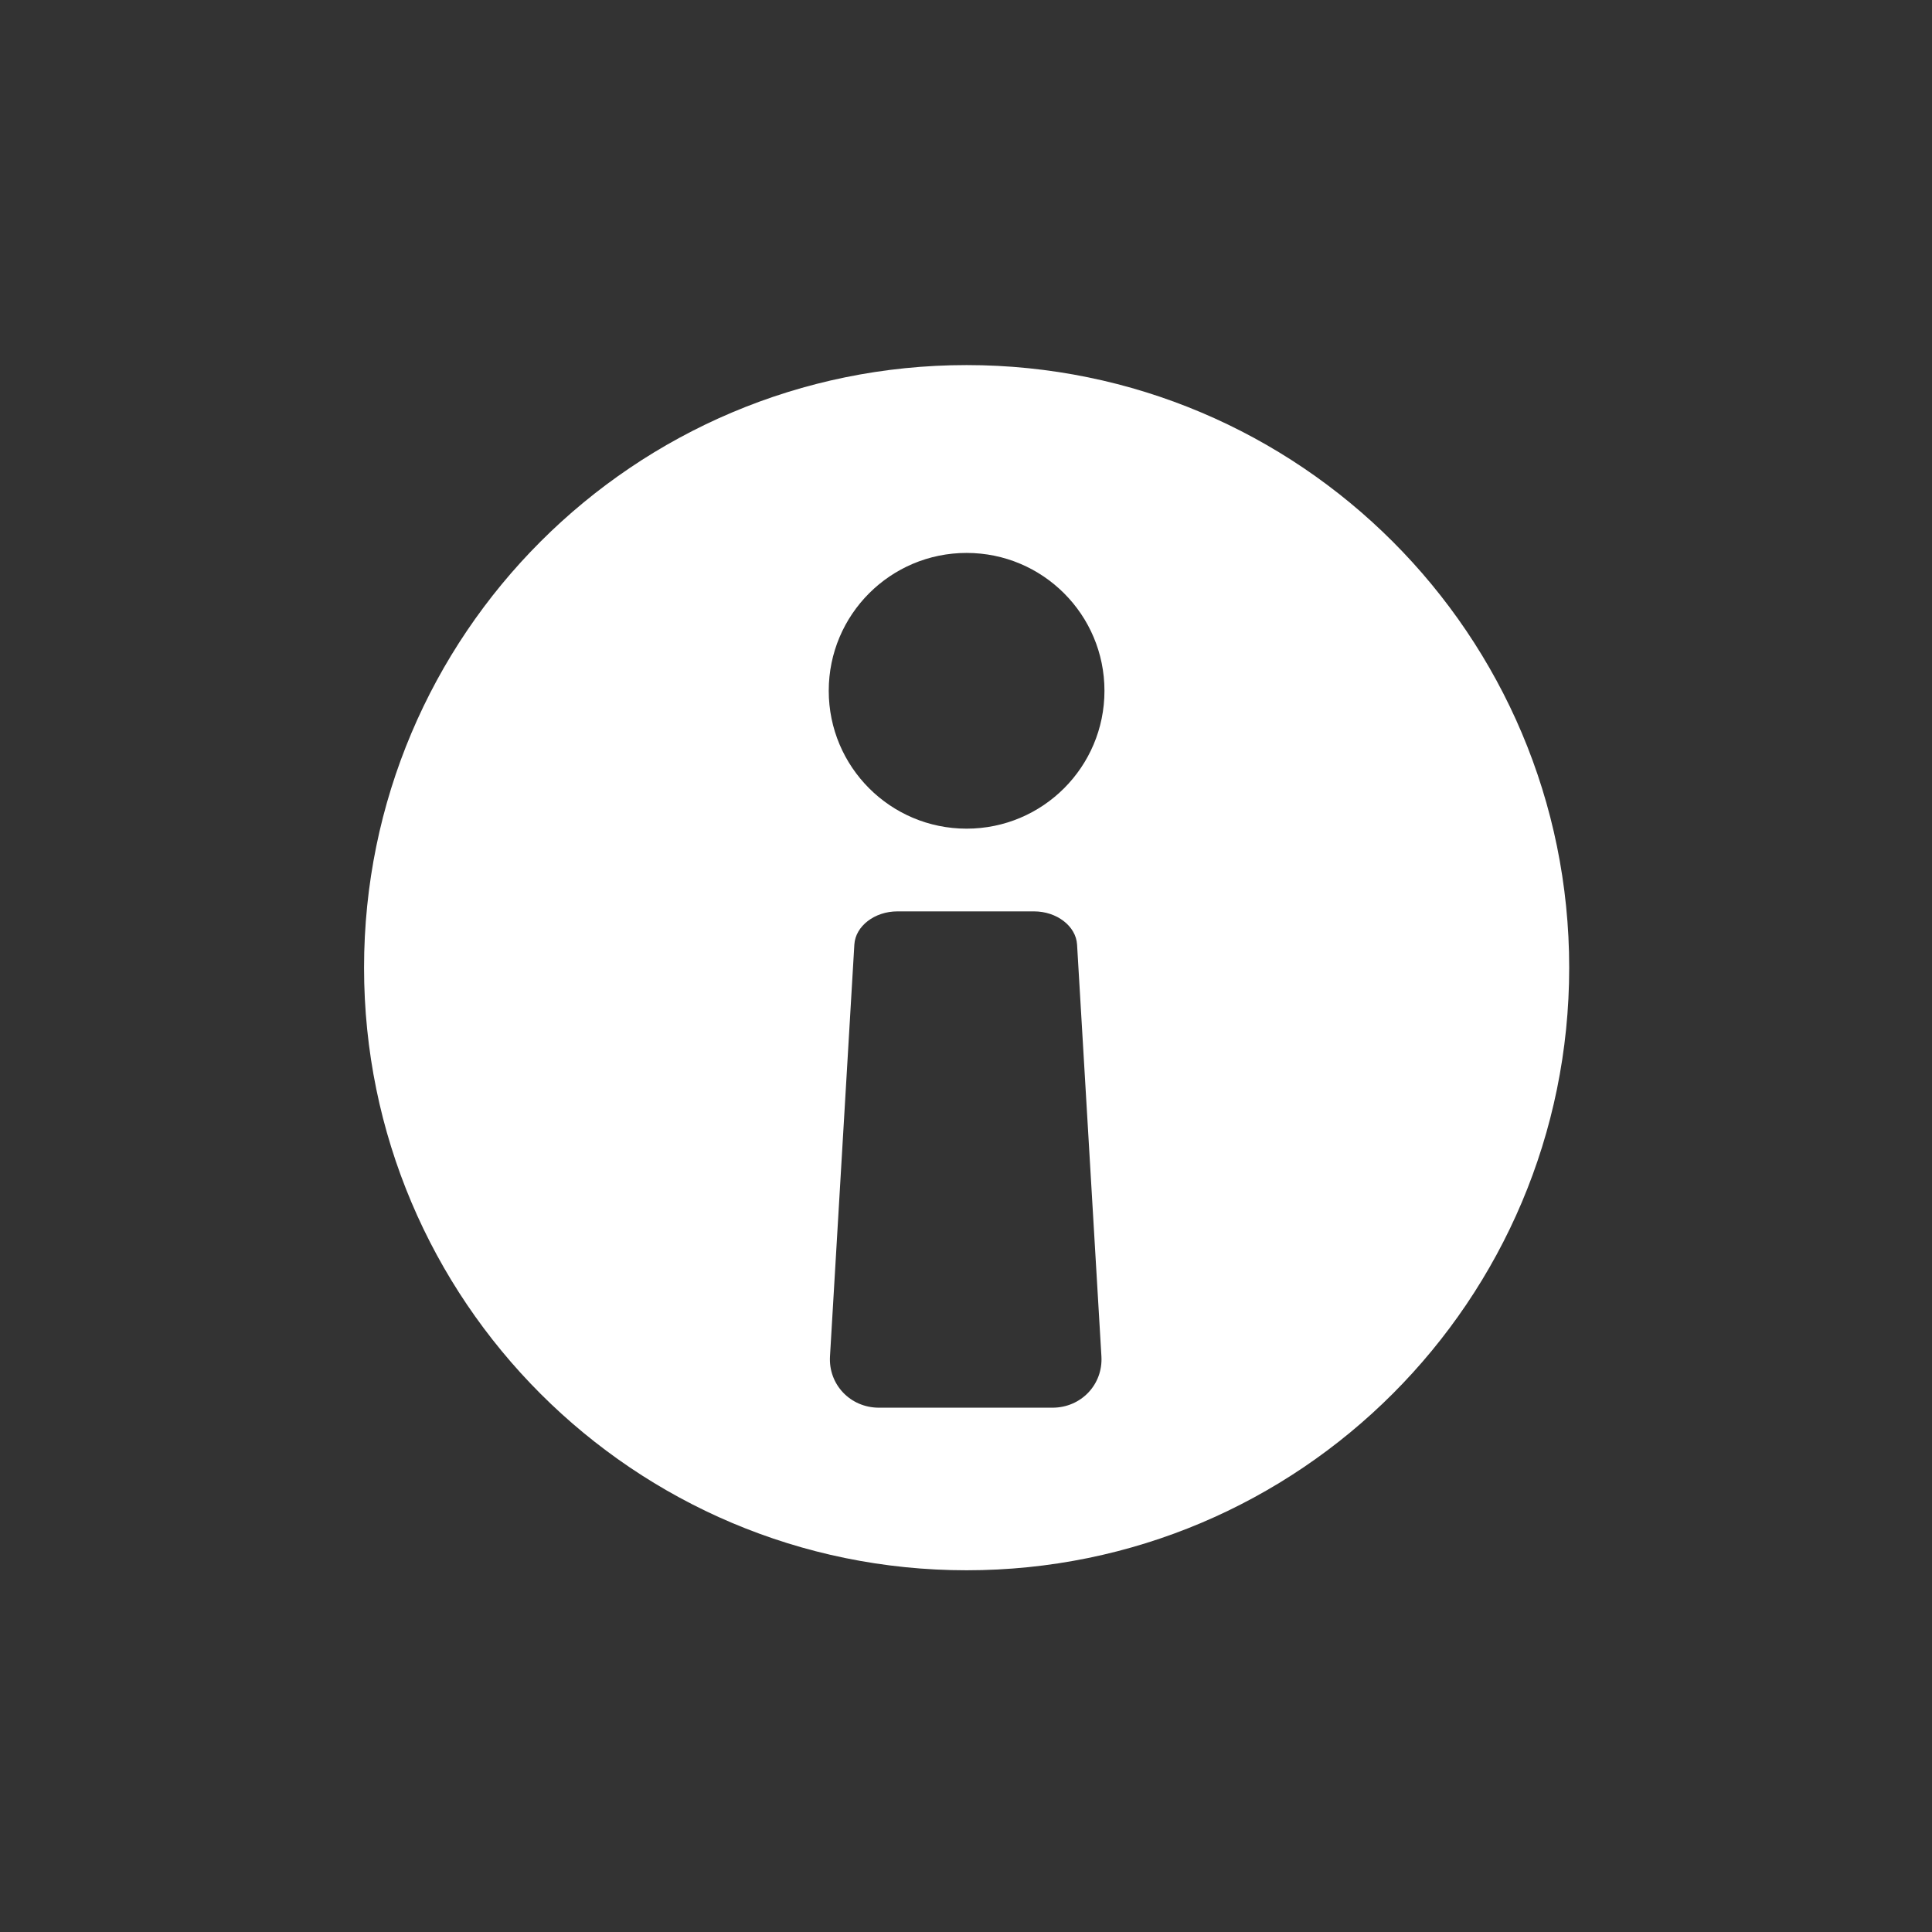 <svg
        xmlns="http://www.w3.org/2000/svg"
        width="513px" height="513px">
    <rect width="100%" height="100%" fill="#333333" stroke="none"/>
    <path fill-rule="evenodd" opacity="0" fill="rgb(198, 228, 253)"
          d="M0.667,0.937 L512.667,0.937 L512.667,512.956 L0.667,512.956 L0.667,0.937 Z"/>
    <path fill-rule="evenodd" fill="rgb(255, 255, 255)"
          d="M256.666,416.952 C168.301,416.952 96.666,345.315 96.666,256.946 C96.666,168.577 168.301,96.940 256.666,96.940 C345.032,96.940 416.666,168.577 416.666,256.946 C416.666,345.315 345.032,416.952 256.666,416.952 ZM233.397,373.782 L279.449,373.782 C287.079,373.782 292.899,367.607 292.458,360.156 L285.991,250.810 C285.702,245.903 280.593,241.997 274.578,241.997 L238.268,241.997 C232.252,241.997 227.143,245.903 226.854,250.810 L220.386,360.156 C219.945,367.607 225.766,373.782 233.397,373.782 ZM256.658,146.817 C236.442,146.817 220.054,163.207 220.054,183.424 C220.054,203.642 236.442,220.032 256.658,220.032 C276.876,220.032 293.265,203.642 293.265,183.424 C293.265,163.207 276.876,146.817 256.658,146.817 Z"/>
</svg>